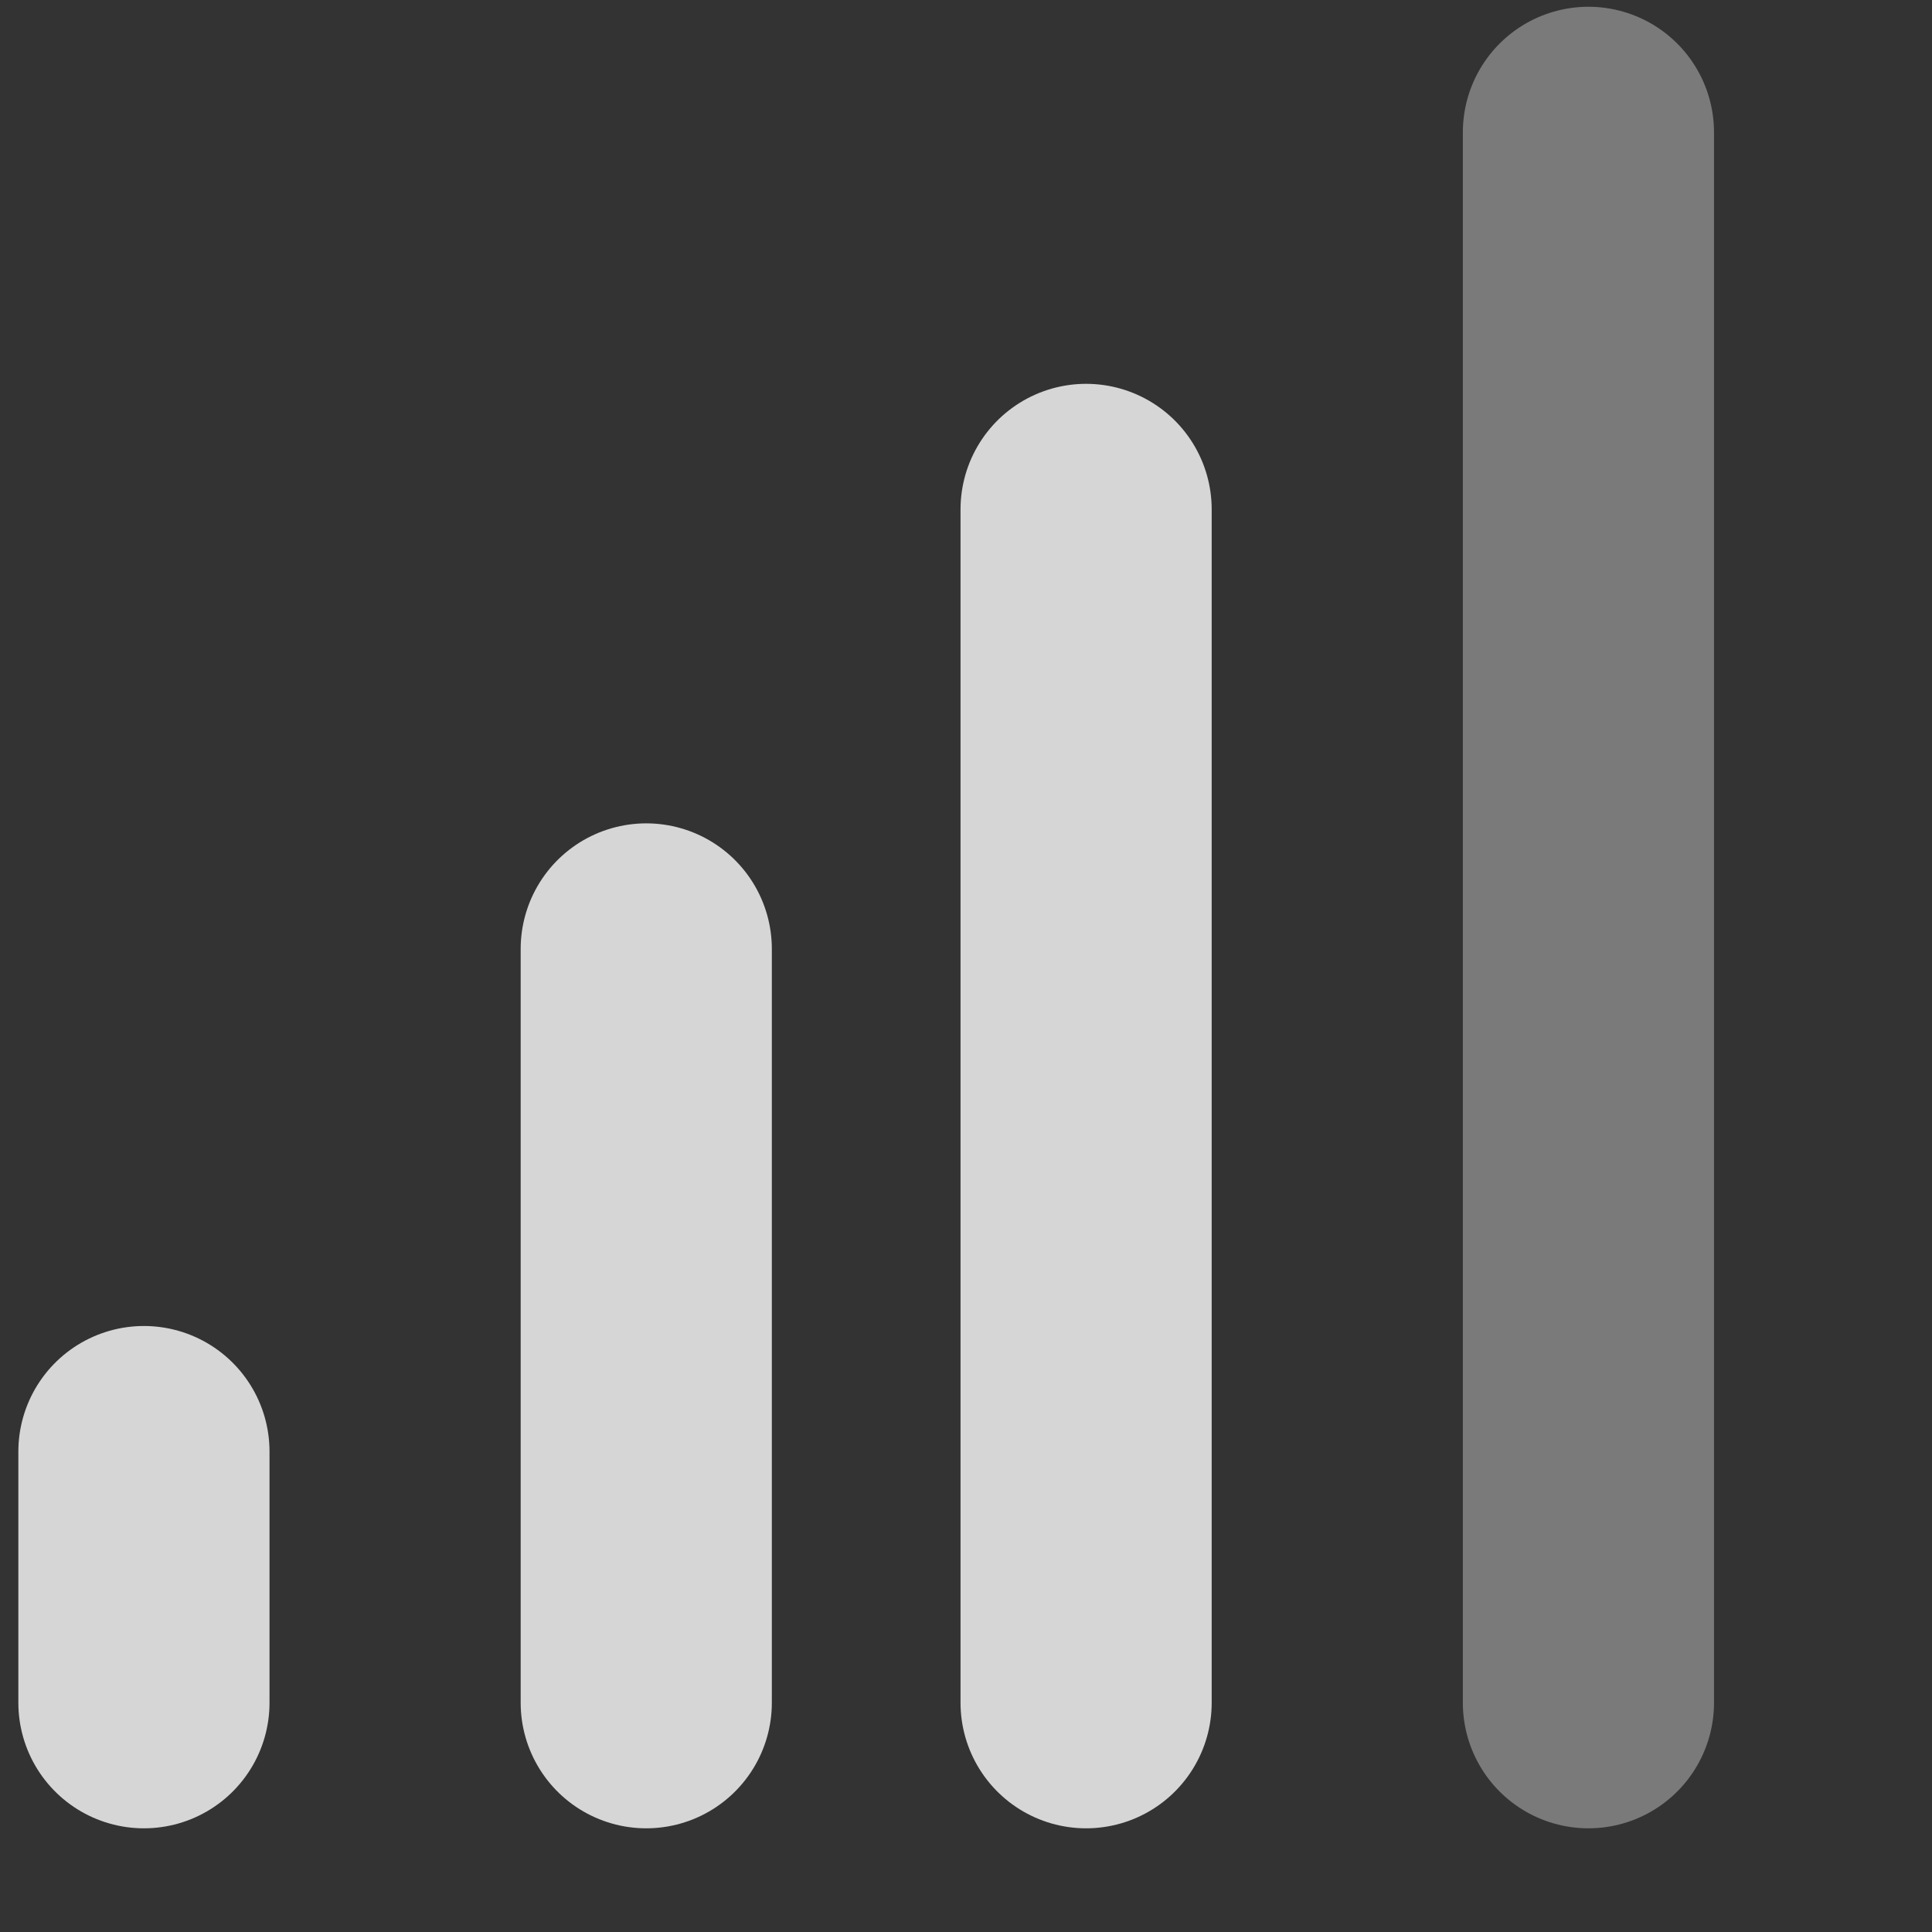 <svg width="6" height="6" viewBox="0 0 6 6" fill="none" xmlns="http://www.w3.org/2000/svg">
<rect x="0" y="0" width="6" height="6" fill="#333333" stroke="none"/>
<line x1="0.447" y1="4.508" x2="0.447" y2="5.288" stroke="white" stroke-opacity="0.8" stroke-width="0.78" stroke-linecap="round"/>
<line x1="2.007" y1="2.947" x2="2.007" y2="5.288" stroke="white" stroke-opacity="0.8" stroke-width="0.78" stroke-linecap="round"/>
<line x1="3.373" y1="1.582" x2="3.373" y2="5.288" stroke="white" stroke-opacity="0.8" stroke-width="0.78" stroke-linecap="round"/>
<line x1="4.933" y1="0.411" x2="4.933" y2="5.288" stroke="white" stroke-opacity="0.35" stroke-width="0.78" stroke-linecap="round"/>
</svg>
